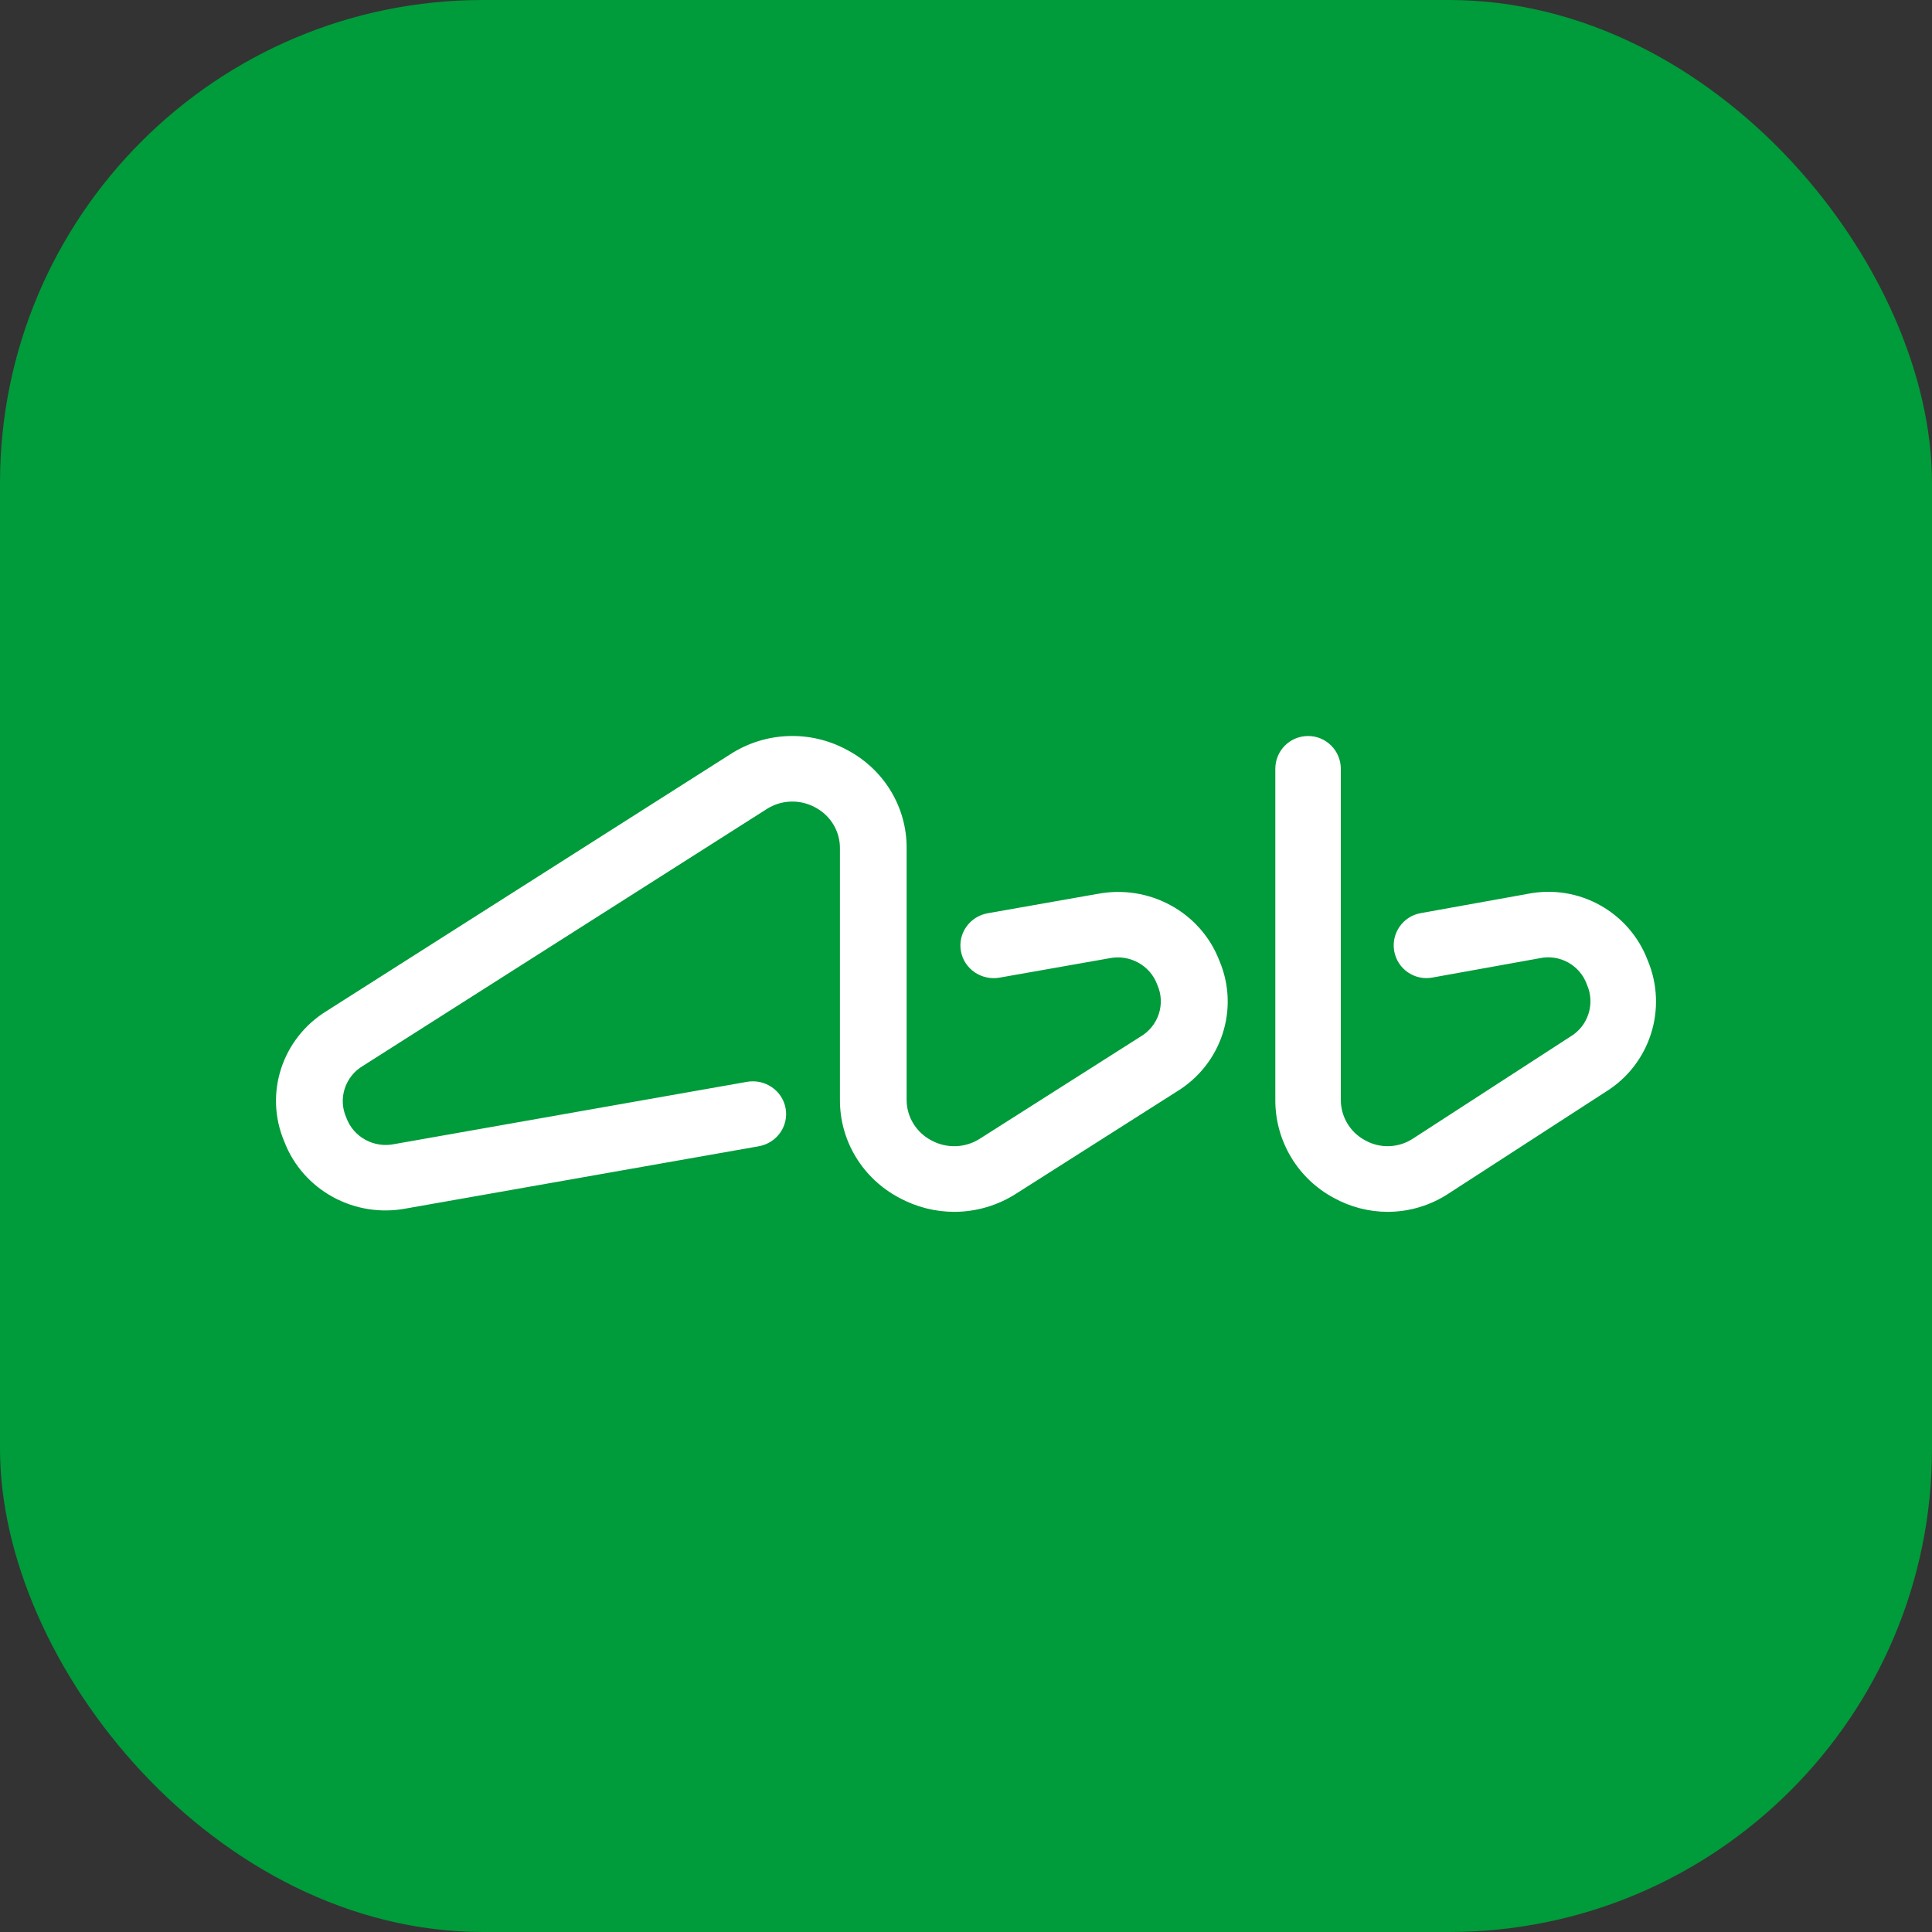 <svg width="48" height="48" viewBox="0 0 48 48" fill="none" xmlns="http://www.w3.org/2000/svg">
<rect x="0" y="0" width="48" height="48" fill="#333333" stroke="none"/>
<rect width="48" height="48" rx="12" fill="#009B3A"/>
<path fill-rule="evenodd" clip-rule="evenodd" d="M24.542 22.689L27.257 22.21L27.26 22.21C28.55 21.96 29.834 22.663 30.296 23.871C30.802 25.064 30.352 26.441 29.233 27.122L25.249 29.654C24.791 29.949 24.256 30.107 23.709 30.108C23.234 30.107 22.767 29.989 22.351 29.764C21.431 29.283 20.86 28.34 20.868 27.316V21.078C20.872 20.652 20.634 20.259 20.251 20.058C19.871 19.852 19.406 19.869 19.044 20.104L9.024 26.477C8.573 26.741 8.393 27.293 8.603 27.765C8.778 28.251 9.293 28.533 9.806 28.423L18.557 26.878C19.007 26.799 19.438 27.093 19.518 27.535C19.599 27.977 19.3 28.399 18.85 28.479L10.098 30.023C8.809 30.273 7.525 29.57 7.063 28.362C6.558 27.17 7.007 25.795 8.123 25.113L18.143 18.74C19.014 18.176 20.13 18.134 21.042 18.63C21.962 19.112 22.533 20.055 22.525 21.078V27.315C22.521 27.741 22.759 28.134 23.142 28.334C23.521 28.54 23.986 28.523 24.349 28.288L28.333 25.756C28.783 25.492 28.963 24.94 28.753 24.468C28.578 23.982 28.062 23.7 27.549 23.81L24.835 24.289C24.385 24.368 23.954 24.075 23.874 23.633C23.793 23.191 24.092 22.768 24.542 22.689ZM37.96 22.207C39.226 21.957 40.487 22.66 40.94 23.869V23.868C41.437 25.061 40.997 26.438 39.901 27.121L35.989 29.654C35.54 29.949 35.015 30.107 34.477 30.108C34.011 30.107 33.552 29.989 33.143 29.764C32.239 29.283 31.677 28.34 31.685 27.315V19.099C31.685 18.65 32.049 18.286 32.498 18.286C32.714 18.285 32.92 18.371 33.073 18.523C33.226 18.676 33.312 18.883 33.312 19.099V27.315C33.309 27.742 33.543 28.134 33.92 28.333C34.292 28.54 34.749 28.522 35.105 28.288L39.016 25.754C39.458 25.49 39.635 24.938 39.428 24.466C39.257 23.98 38.75 23.698 38.247 23.808L35.582 24.288C35.141 24.367 34.718 24.073 34.639 23.631C34.56 23.189 34.854 22.766 35.295 22.687L37.96 22.207Z" fill="white"/>
</svg>
